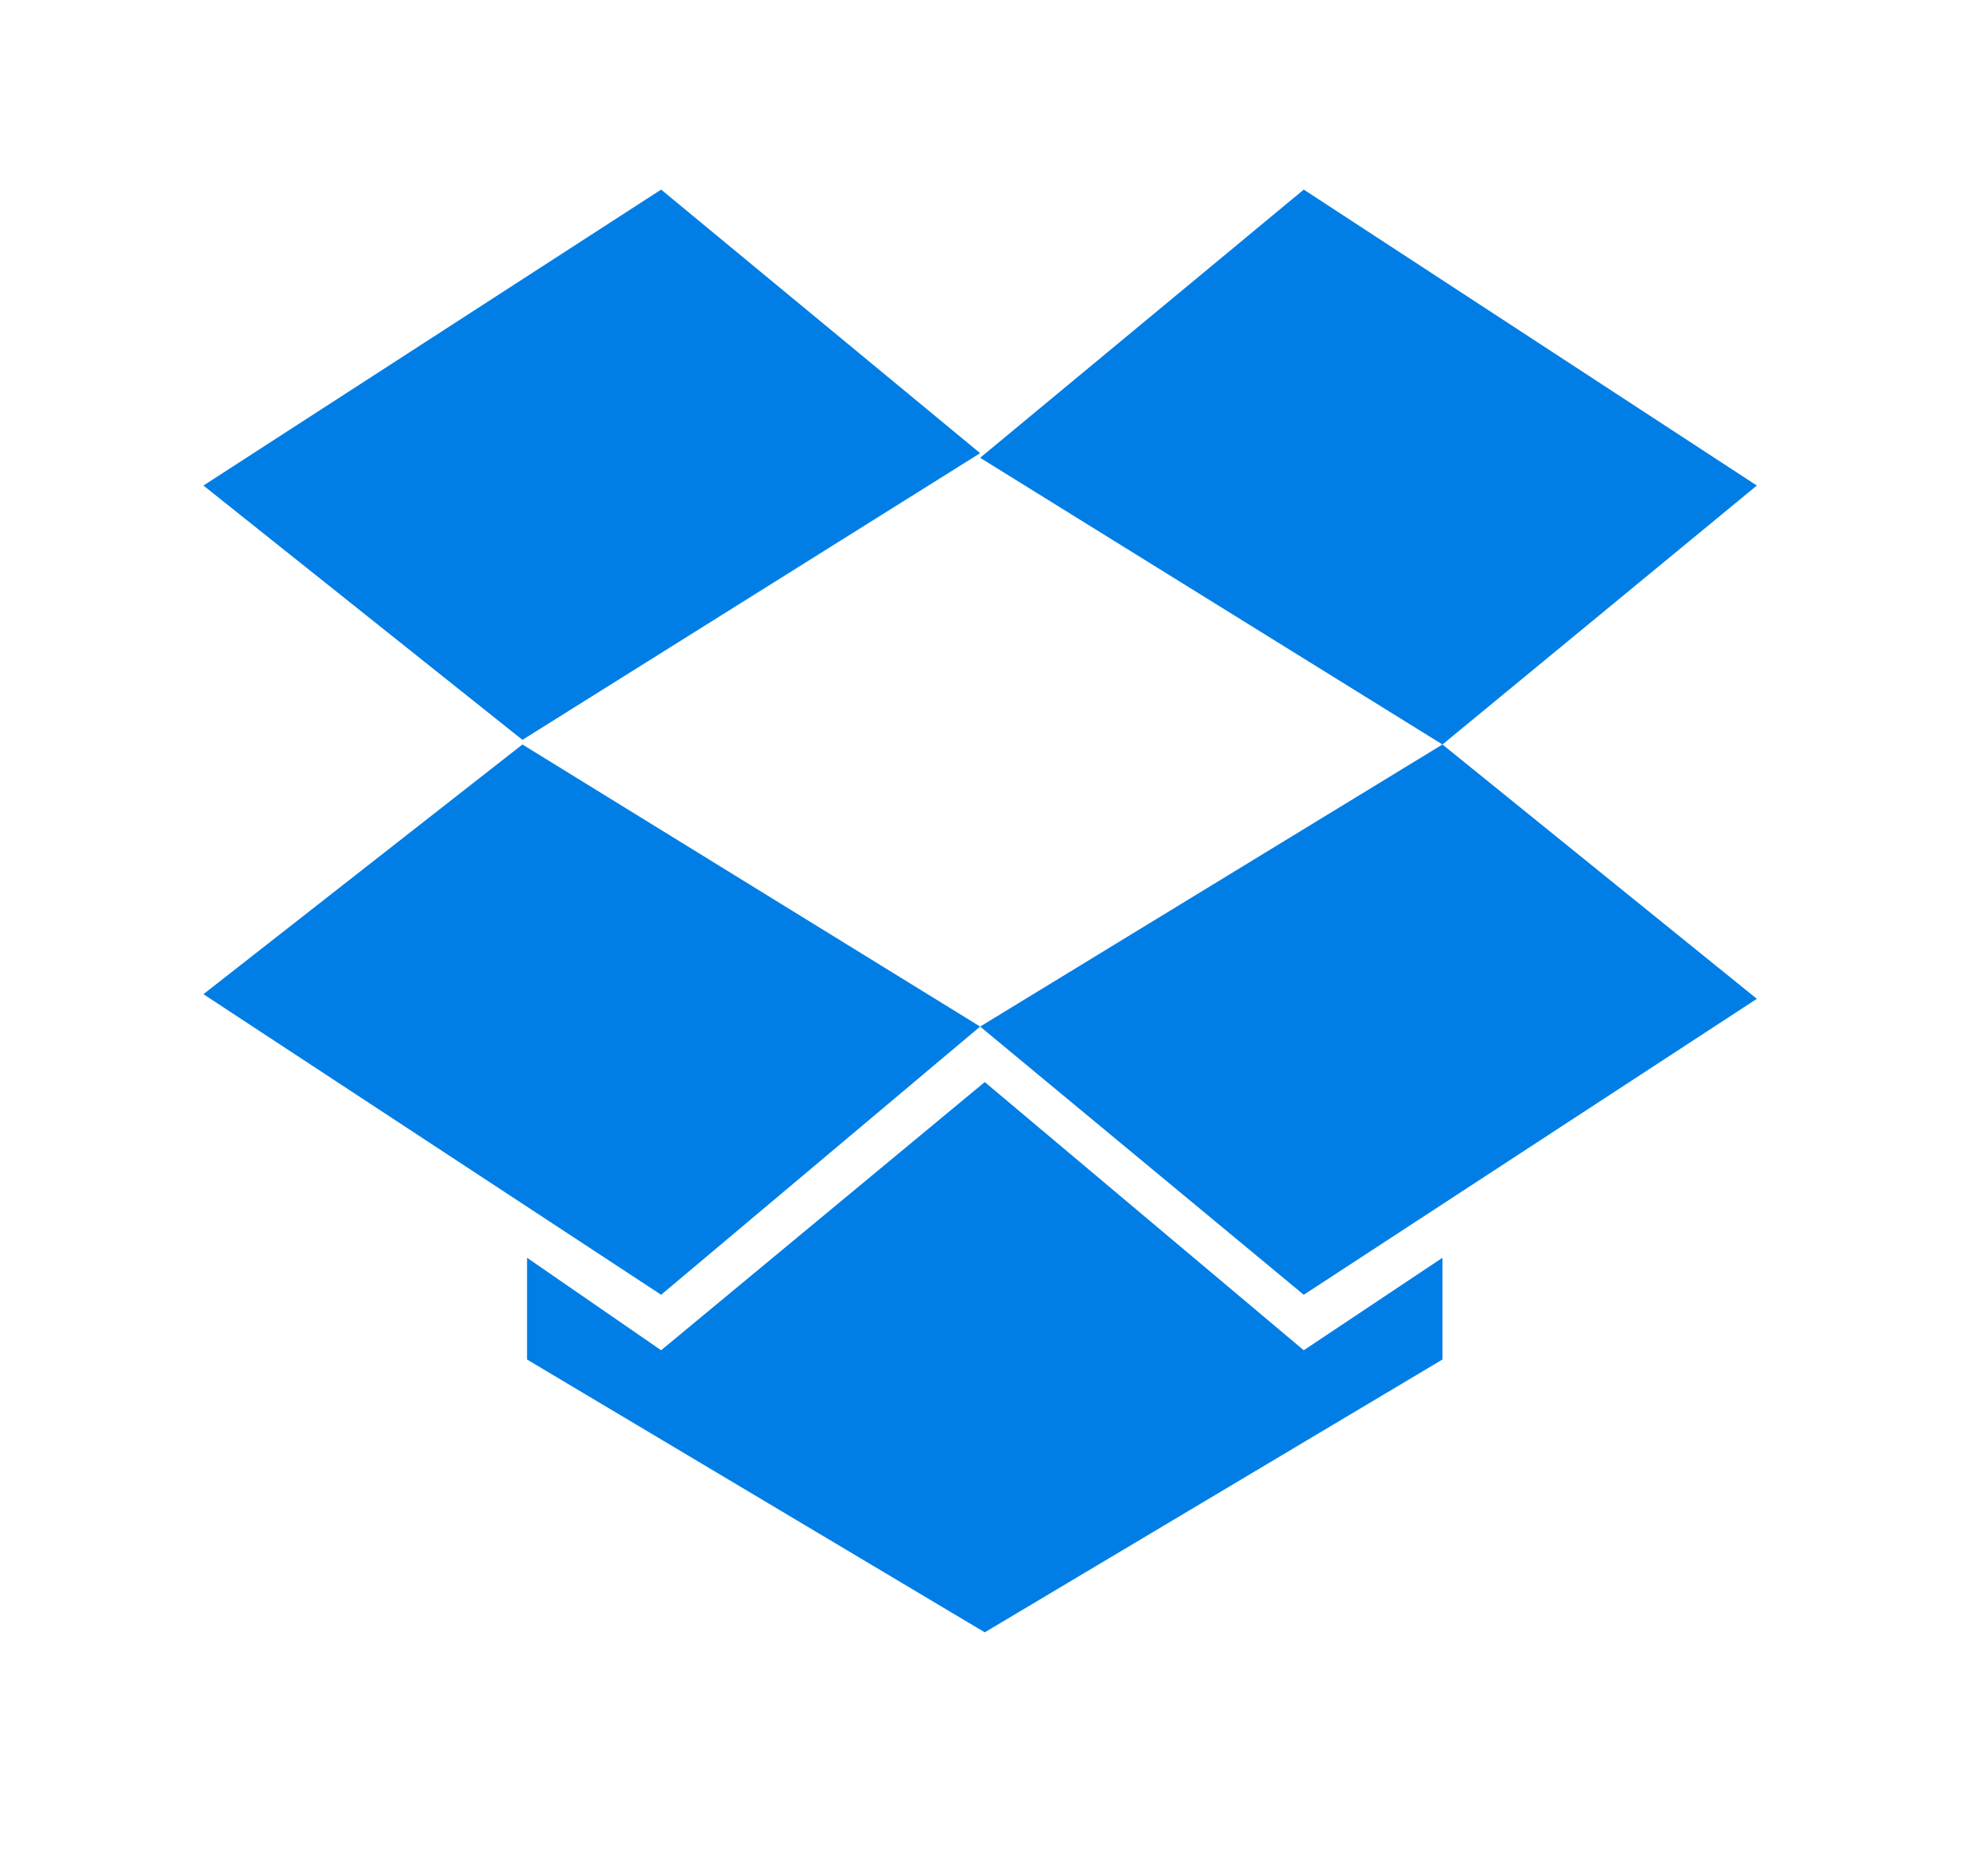 <svg xmlns="http://www.w3.org/2000/svg" viewBox="0 0 43 40"><path fill="#007EE5" d="M14.3 4.1l-9.9 6.4 6.9 5.5 9.9-6.2-6.9-5.7zM4.4 21.5l9.9 6.5 6.9-5.8-9.9-6.1-6.9 5.4zm16.8.7l7 5.8 9.8-6.4-6.8-5.5-10 6.1zM38 10.5l-9.8-6.4-7 5.8 10 6.2 6.8-5.6zM21.3 23.4l-7 5.8-2.9-2v2.2l9.9 5.9 9.9-5.9v-2.2l-3 2-6.9-5.8z"/></svg>